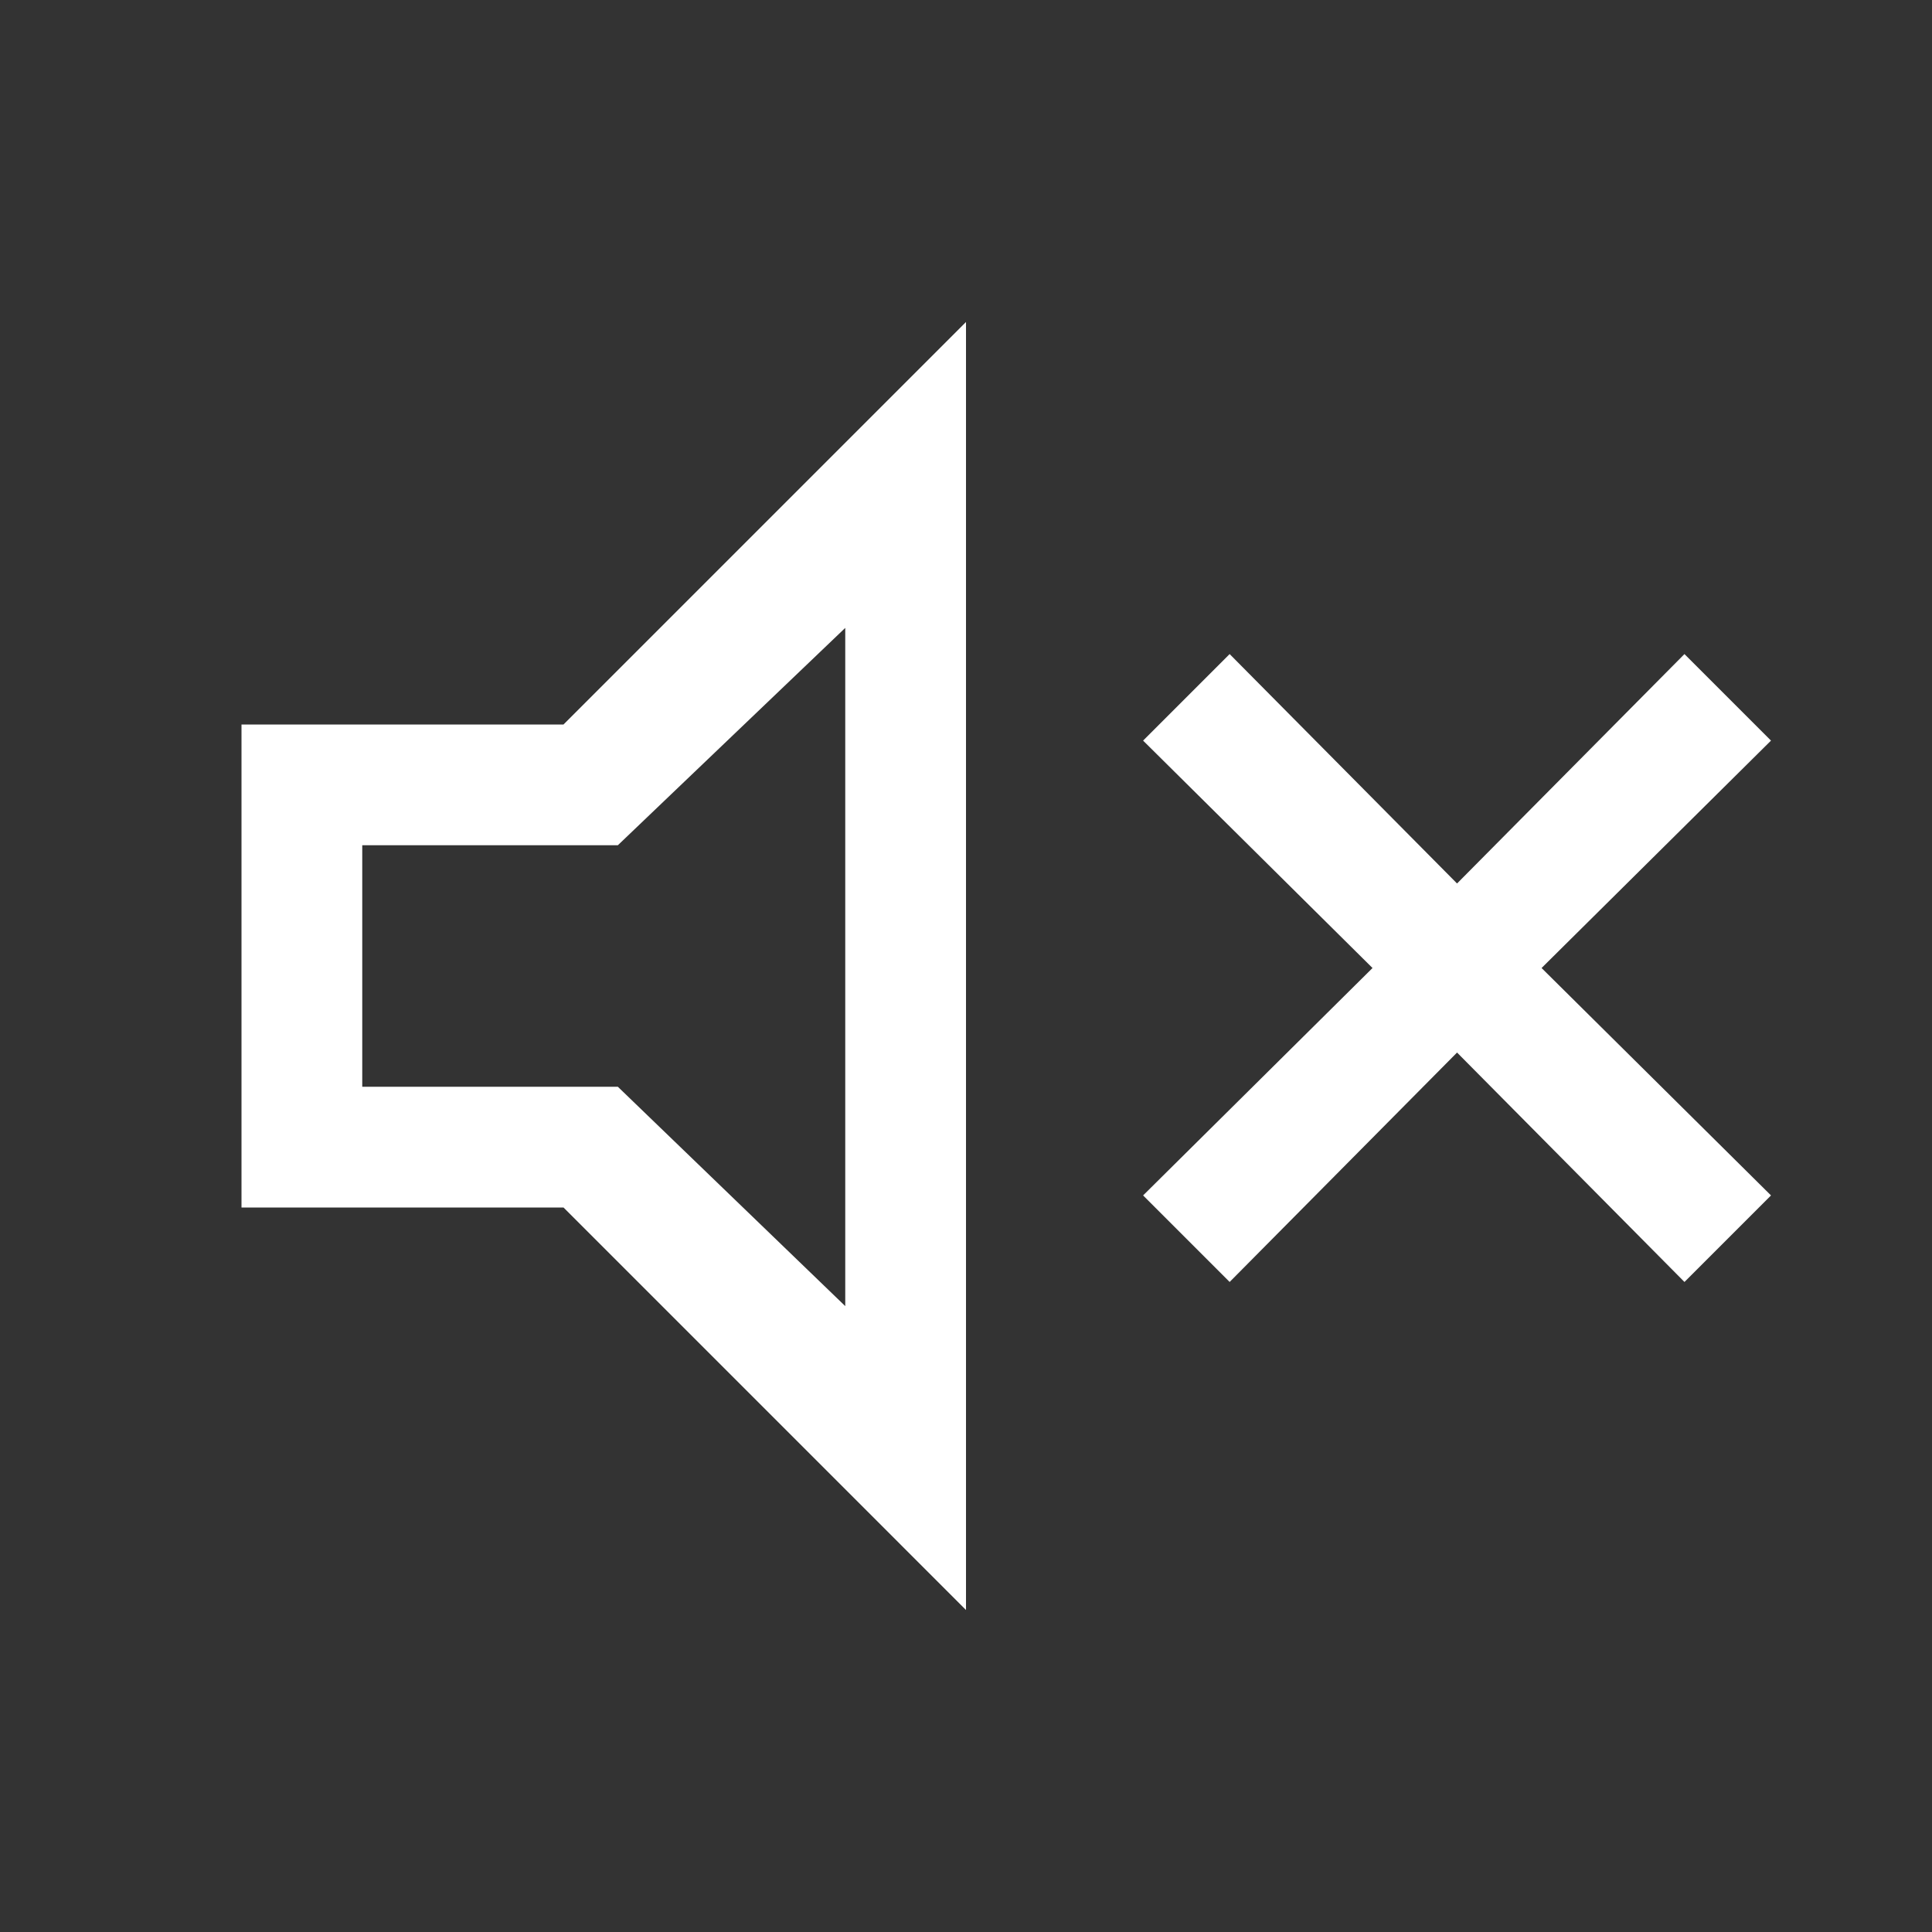 <svg xmlns="http://www.w3.org/2000/svg" height="48" viewBox="0 -960 960 960" width="48" fill="white"><rect x="0" y="-960" width="960" height="960" fill="#333333" stroke="none"/><path d="m611-323-43-43 114-113-114-113 43-43 113 114 113-114 43 43-114 113 114 113-43 43-113-114-113 114Zm-491-37v-240h160l200-200v640L280-360H120Zm300-288L307-540H180v120h127l113 109v-337ZM311-481Z"/></svg>